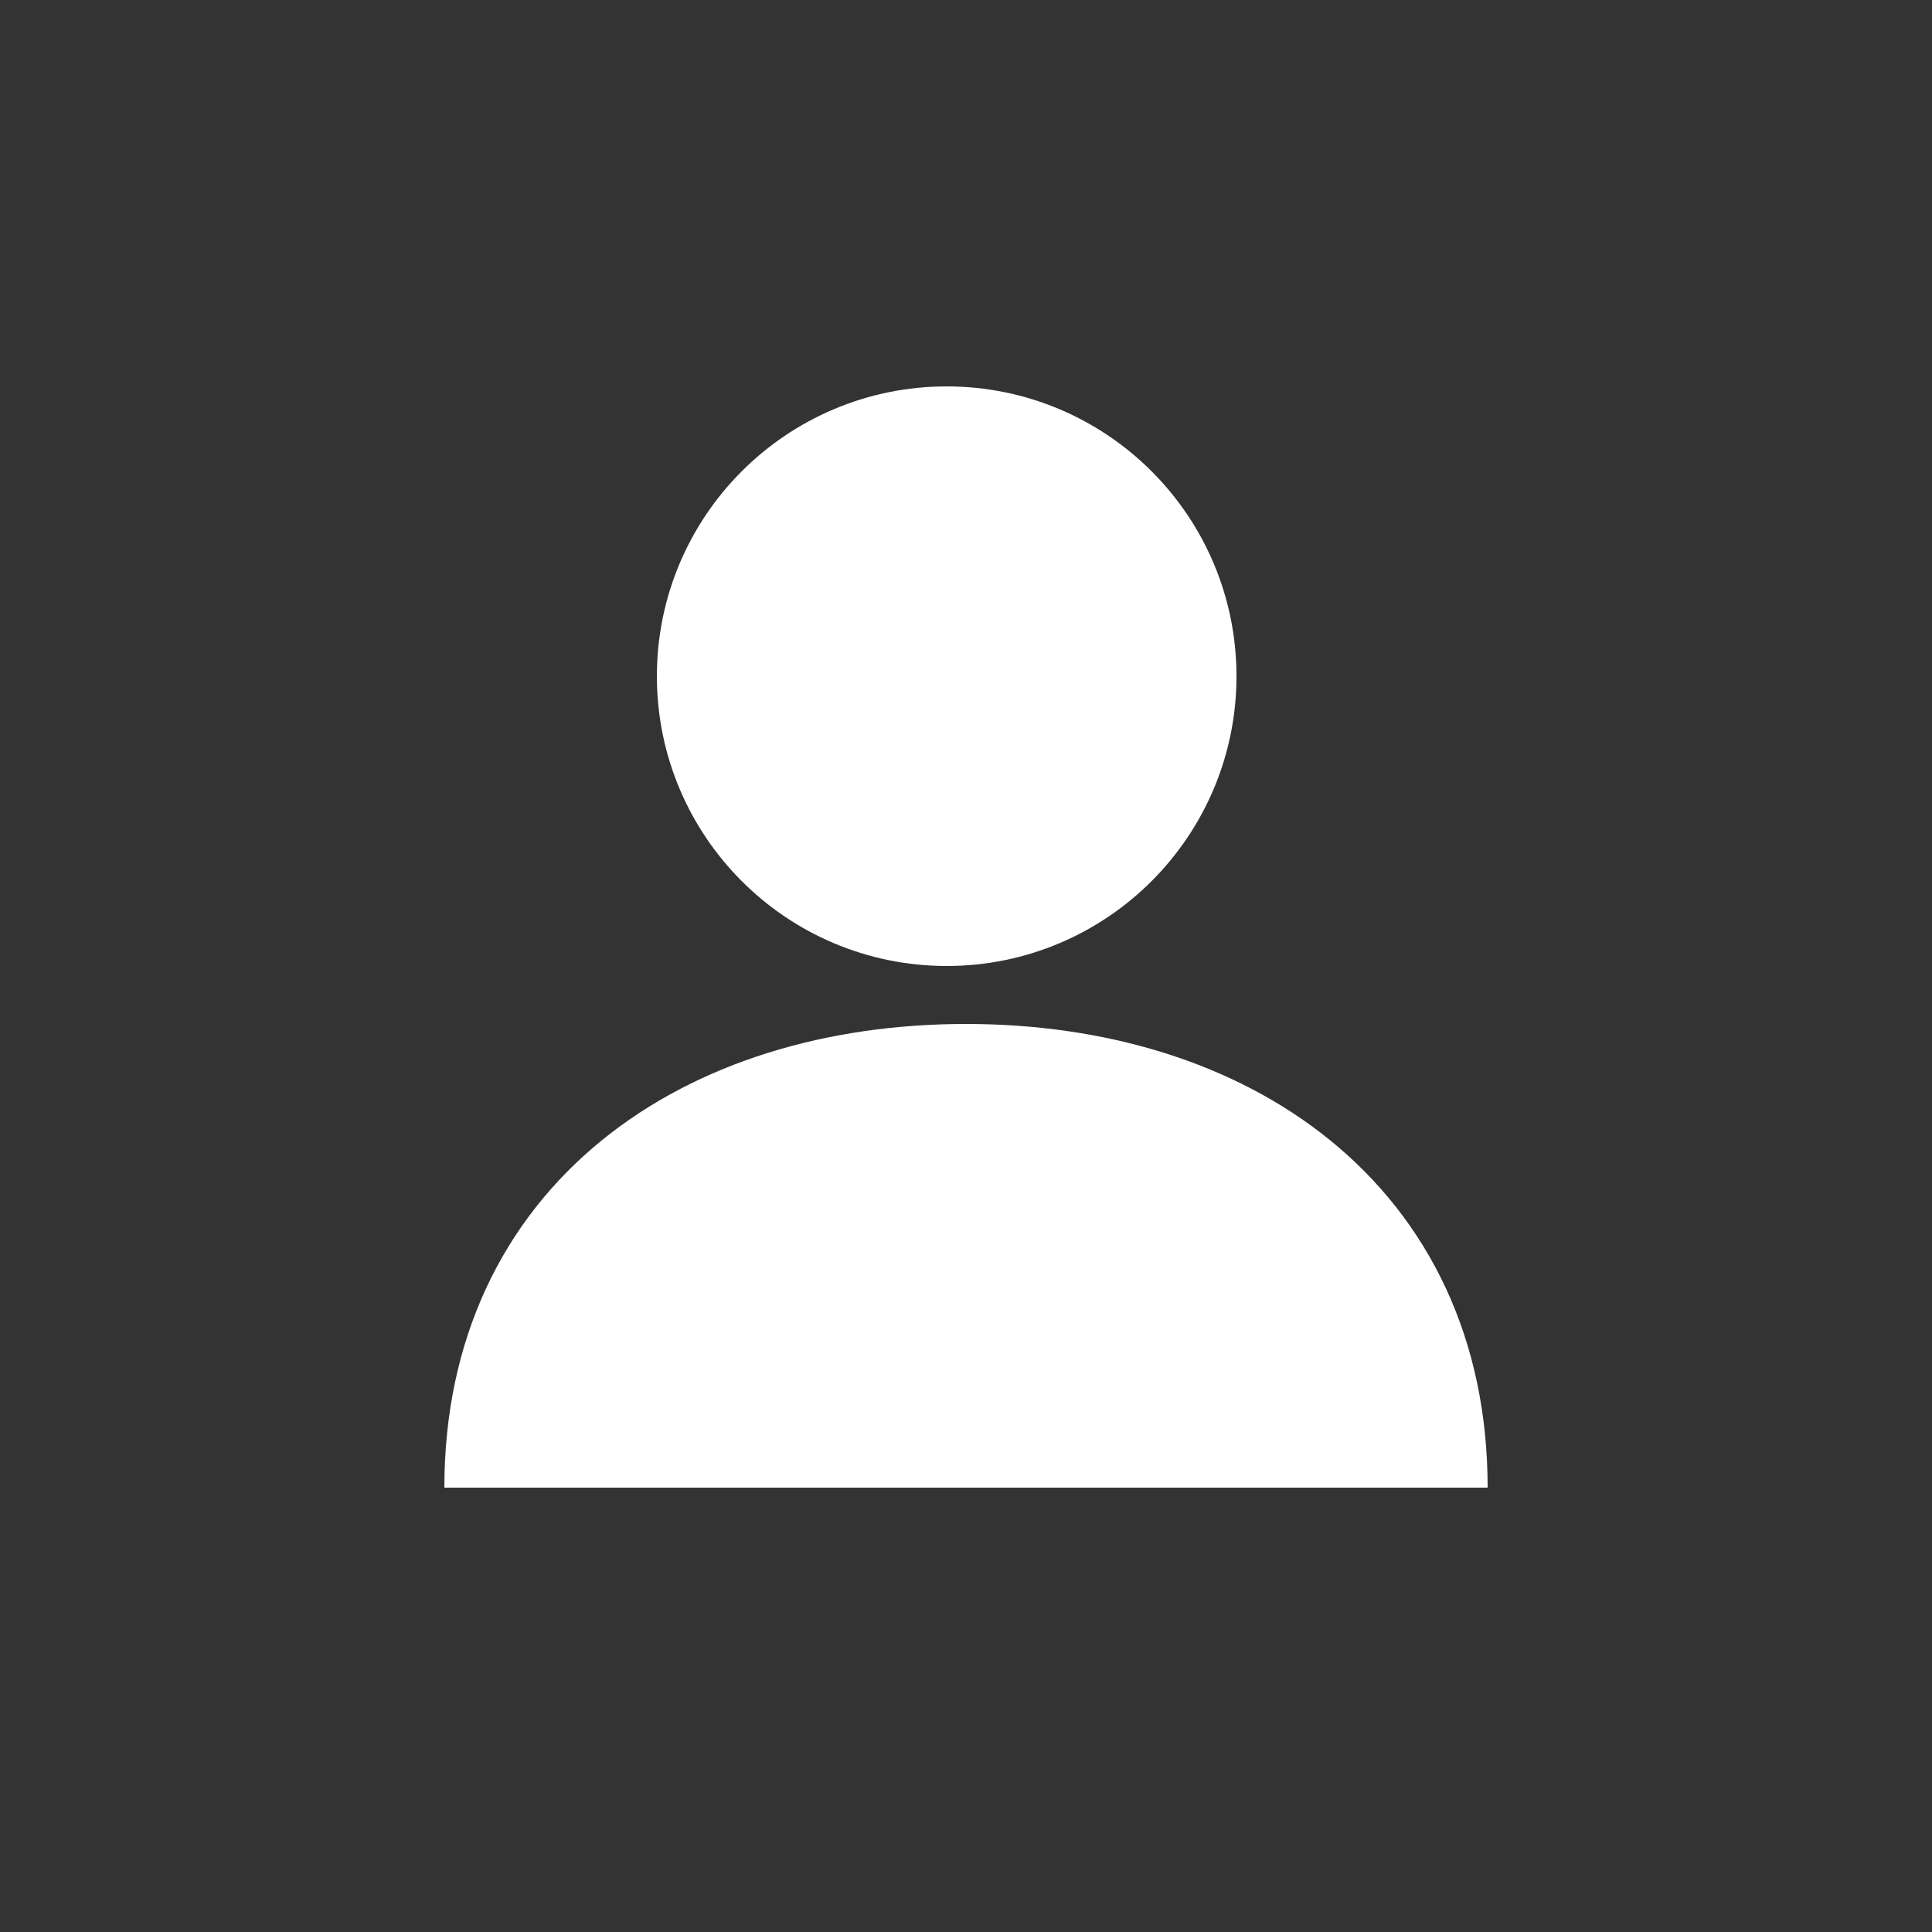 <?xml version="1.0" encoding="UTF-8"?>
<svg id="icons" xmlns="http://www.w3.org/2000/svg" viewBox="0 0 150 150">
  <rect x="0" y="0" width="150" height="150" fill="#333333" stroke="none"/>
  <defs>
    <style>
      .cls-1, .cls-2 {
        fill: #fff;
        stroke: #fff;
        stroke-miterlimit: 10;
        stroke-width: 9px;
      }

      .cls-2 {
        stroke-linecap: round;
      }
    </style>
  </defs>
  <g id="profile">
    <circle class="cls-2" cx="73.5" cy="52.5" r="18"/>
    <path class="cls-1" d="M111,115.5c0-20.56-16.12-31.5-36-31.5s-36,10.94-36,31.5"/>
  </g>
</svg>